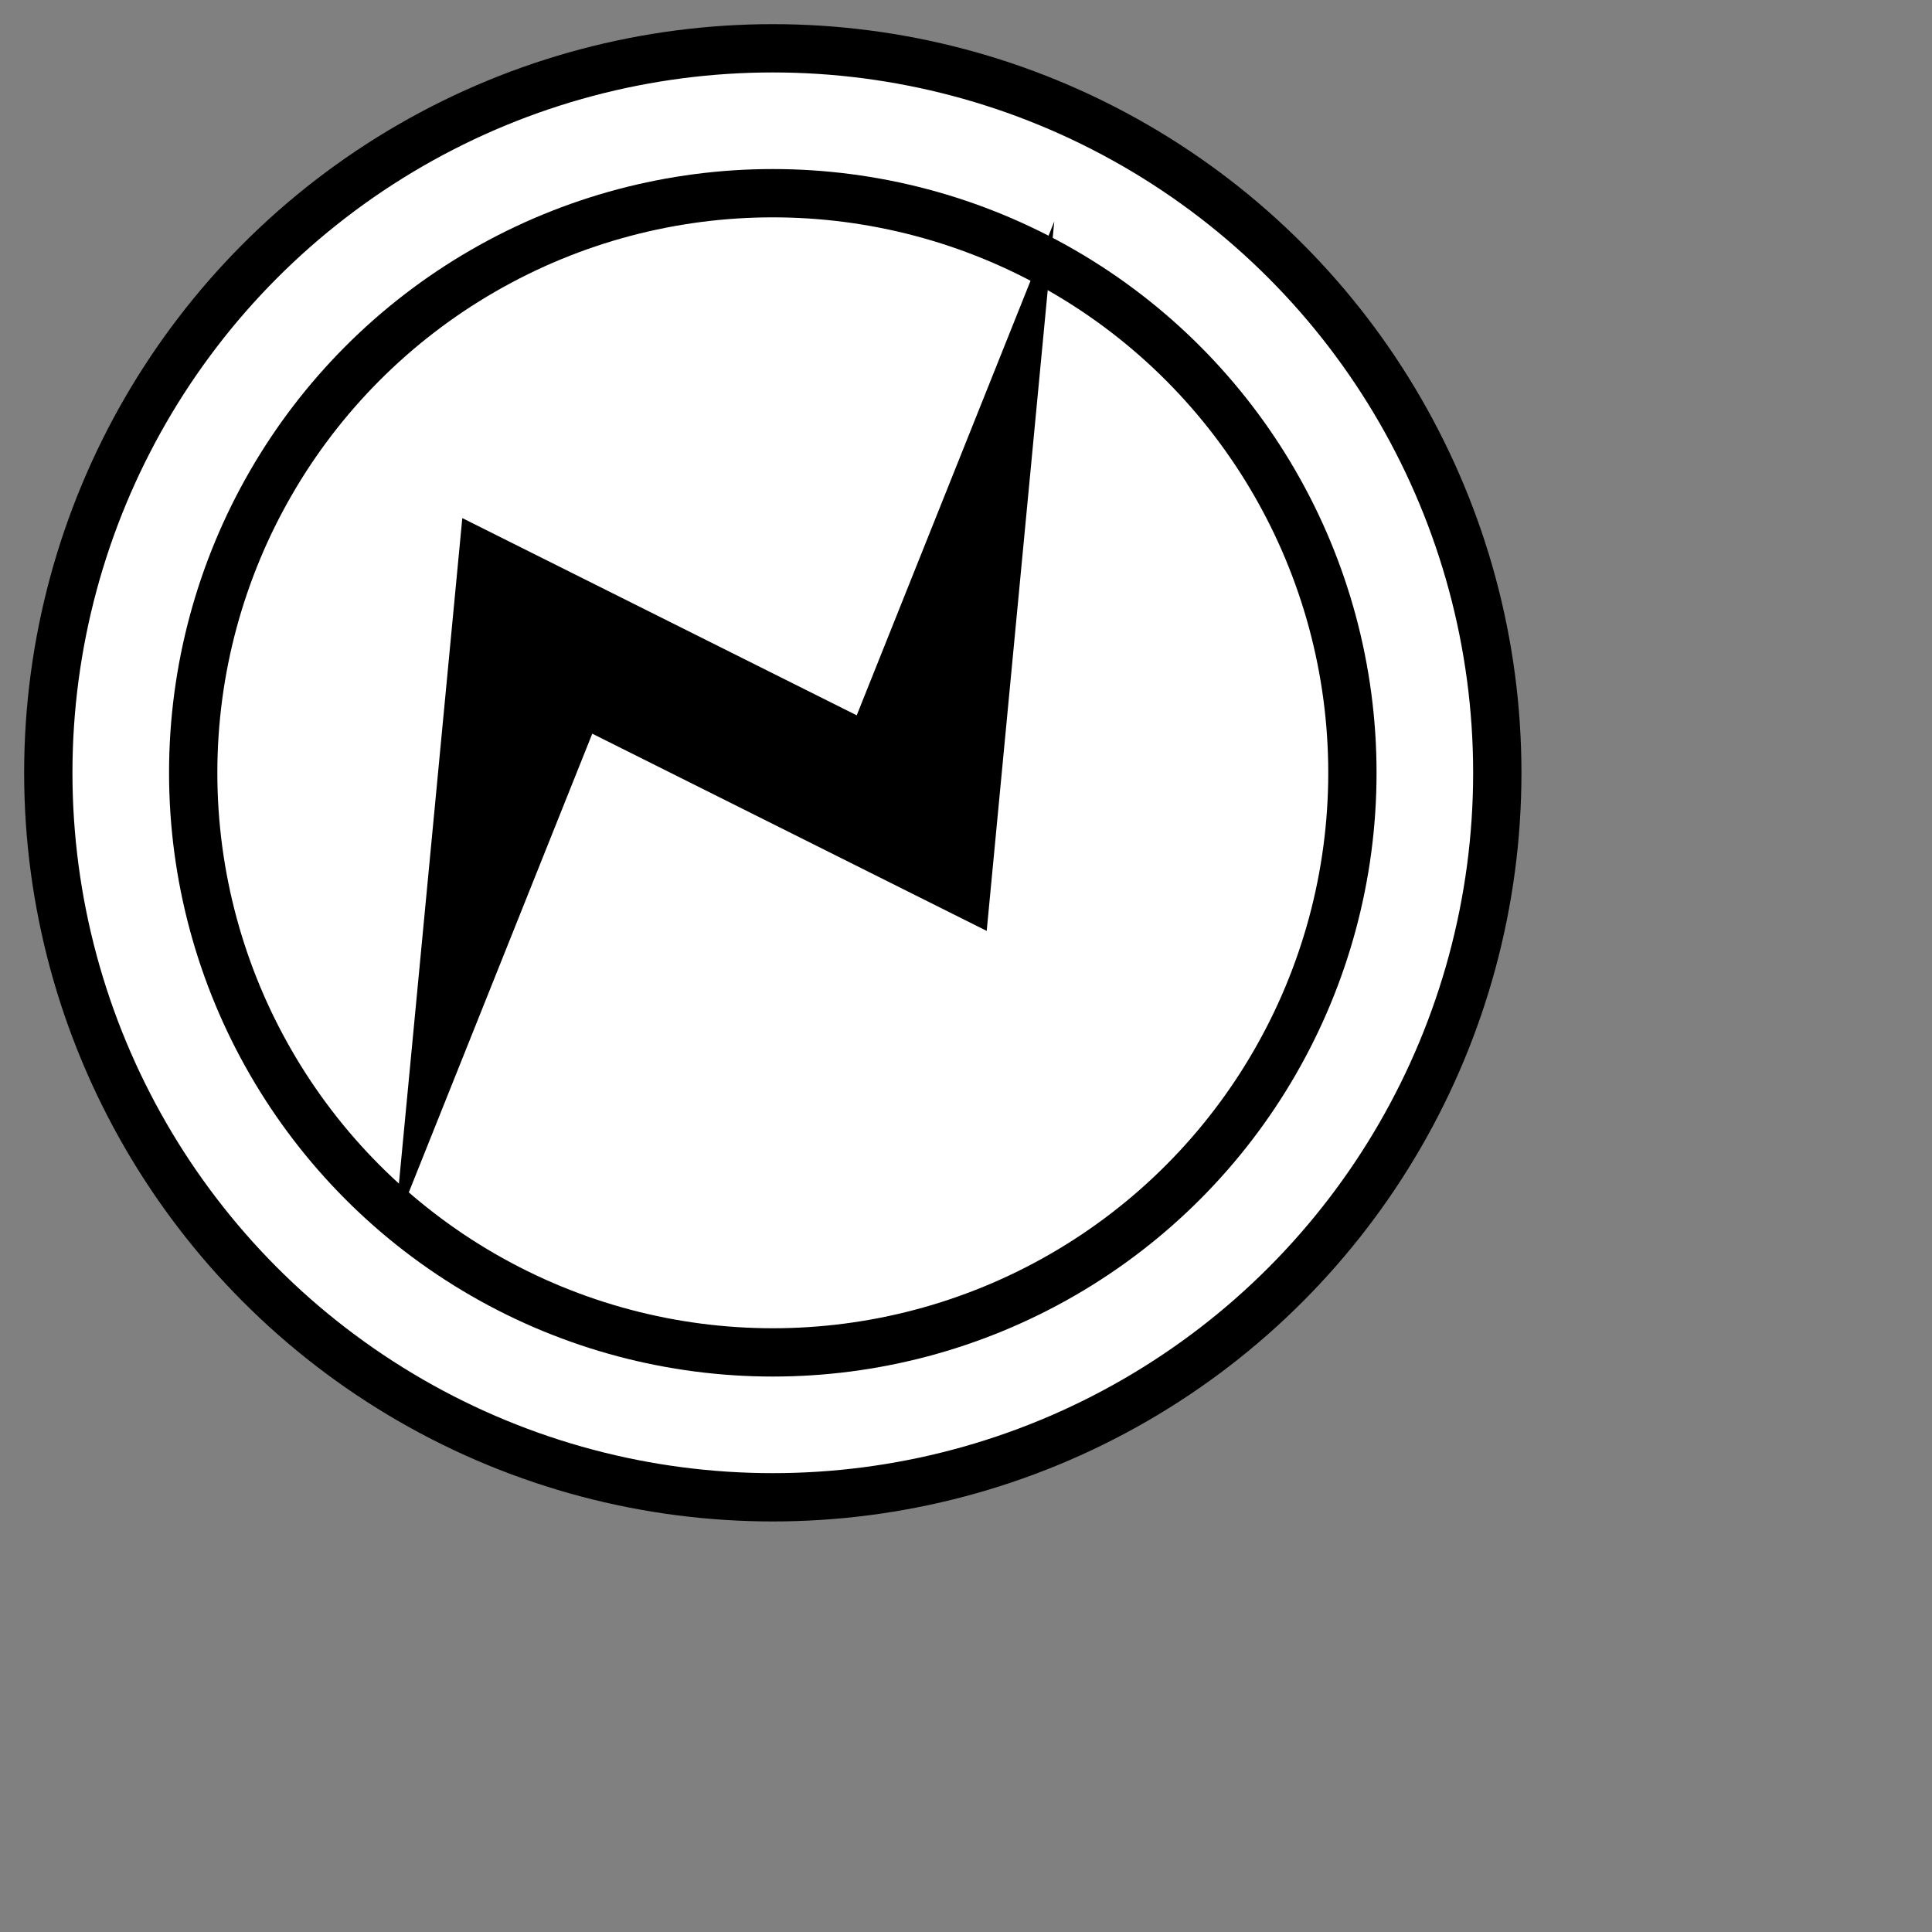 <?xml version="1.0" encoding="UTF-8" standalone="no"?>
<svg
   xmlns="http://www.w3.org/2000/svg"
   xmlns:wapama="http://www.wapama.net/diagram"
   width="40"
   height="40"
   version="1.0">
  <rect width="100%" height="100%" fill="#808080" stroke="none"/>
  <wapama:magnets>
  	<wapama:magnet wapama:cx="16" wapama:cy="16" wapama:default="yes" />
  </wapama:magnets>
  <wapama:docker wapama:cx="16" wapama:cy="16" />
  <g pointer-events="fill">
    <circle id="frame" wapama:resize="vertical horizontal" cx="16" cy="16" r="15" stroke="black" fill="white" stroke-width="1"/>
    <circle wapama:resize="vertical horizontal" cx="16" cy="16" r="12" stroke="black" fill="none" stroke-width="1"/>
    
    <polygon wapama:resize="vertical horizontal" stroke="black" fill="black" stroke-width="1" points="21,8 20,18.5 12,14.5 9,22 10,11.5 18,15.5" stroke-linecap="butt" stroke-linejoin="miter" stroke-miterlimit="10" />
  </g>
</svg>